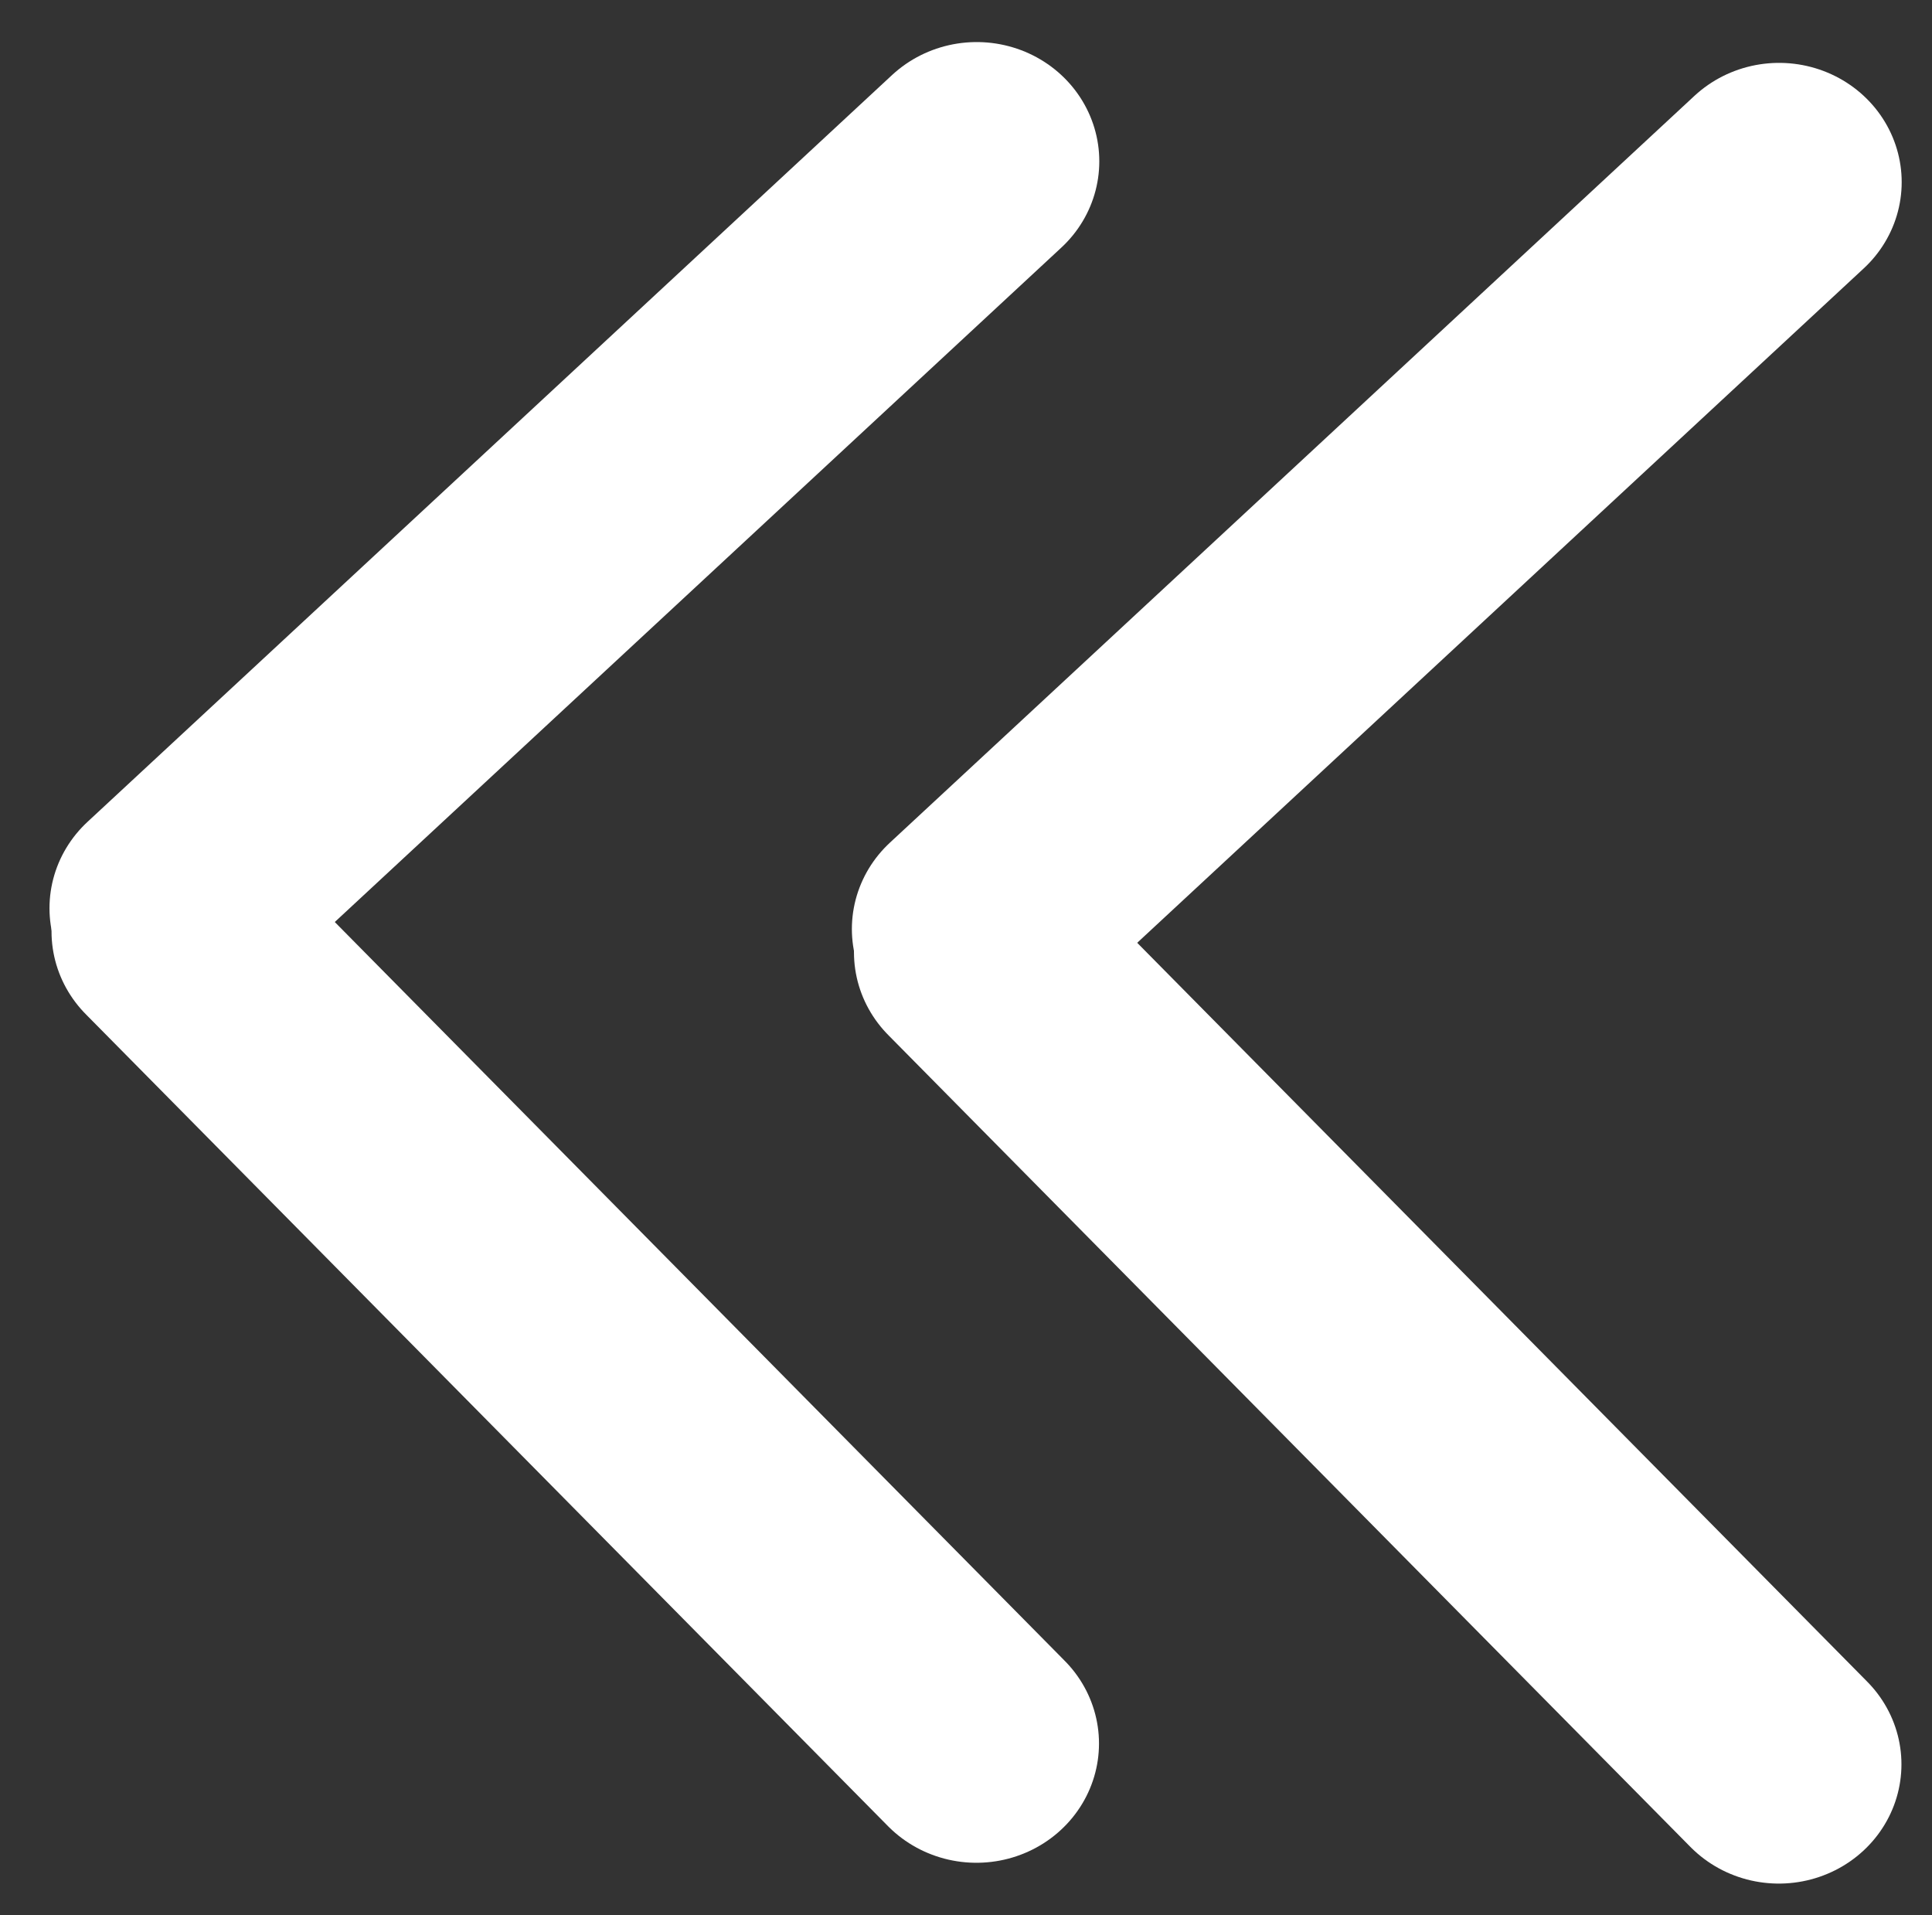 <svg xmlns:xlink="http://www.w3.org/1999/xlink" width="114" height="113" xmlns="http://www.w3.org/2000/svg"
     xml:space="preserve" overflow="hidden"><rect width="100%" height="100%" fill="#333333" stroke="none"/><defs><clipPath id="clip0"><rect x="546" y="228" width="114" height="113"/></clipPath><clipPath
        id="clip1"><rect x="547" y="228" width="113" height="113"/></clipPath><clipPath id="clip2"><rect x="547" y="228" width="113" height="113"/></clipPath><clipPath
        id="clip3"><rect x="547" y="228" width="113" height="113"/></clipPath><clipPath id="clip4"><rect x="547" y="228" width="113" height="113"/></clipPath></defs>
    <g clip-path="url(#clip0)" transform="translate(-546 -228)"><g clip-path="url(#clip1)"><g clip-path="url(#clip2)"><g clip-path="url(#clip3)"><g clip-path="url(#clip4)"><path d="M1836.56 382.296 1882.61 430.209" stroke="#ffffff" stroke-width="14.074" stroke-linecap="round" stroke-linejoin="miter" stroke-miterlimit="8" stroke-opacity="1" fill="none" fill-rule="evenodd" transform="matrix(1.028 0 0 1 -1284.36 -98.103)"/><path
            d="M0 0 46.184 44.07" stroke="#ffffff" stroke-width="14.074" stroke-linecap="round"
            stroke-linejoin="miter" stroke-miterlimit="8" stroke-opacity="1" fill="none" fill-rule="evenodd"
            transform="matrix(1.028 0 0 -1 603.5 282.817)"/><path d="M1790.5 381.068 1836.55 428.981" stroke="#ffffff"
                                                                    stroke-width="14.074" stroke-linecap="round"
                                                                    stroke-linejoin="miter" stroke-miterlimit="8"
                                                                    stroke-opacity="1" fill="none" fill-rule="evenodd"
                                                                    transform="matrix(1.028 0 0 1 -1284.36 -98.103)"/><path
            d="M0 0 46.184 44.07" stroke="#ffffff" stroke-width="14.074" stroke-linecap="round"
            stroke-linejoin="miter" stroke-miterlimit="8" stroke-opacity="1" fill="none" fill-rule="evenodd"
            transform="matrix(1.028 0 0 -1 556.154 281.589)"/></g></g></g></g></g></svg>